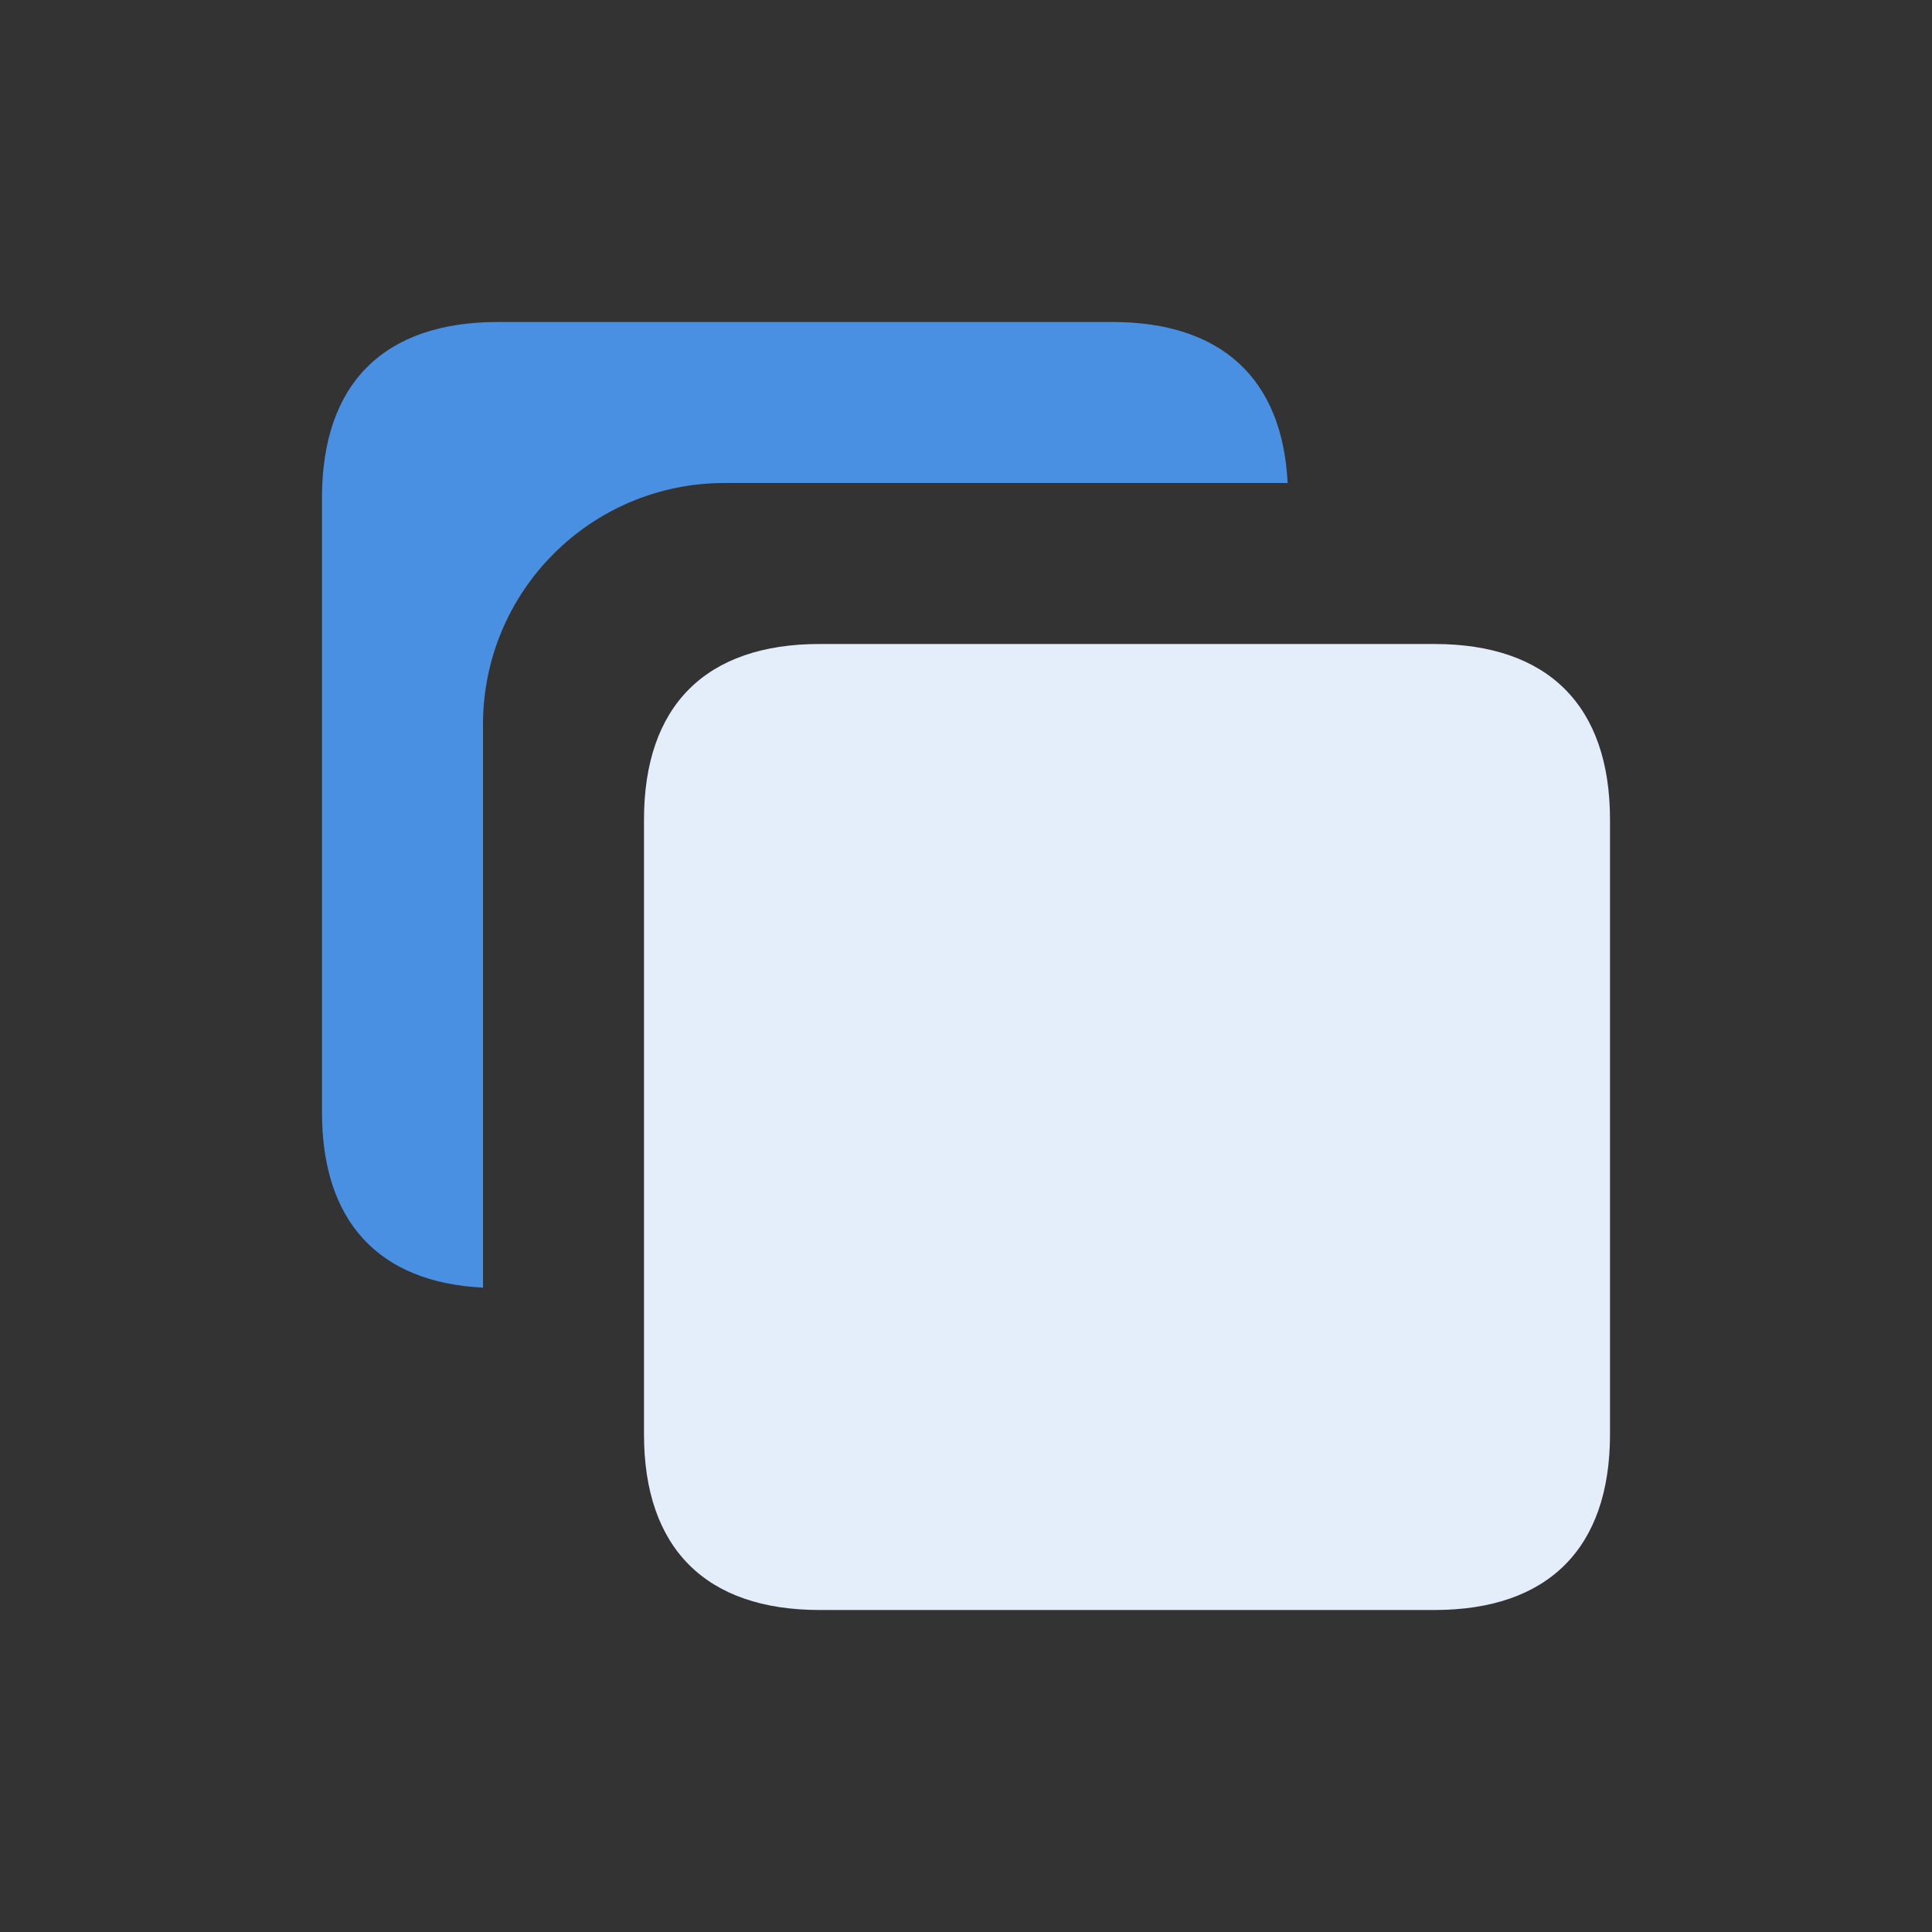 <svg xmlns="http://www.w3.org/2000/svg" width="42" height="42" viewBox="0 0 42 42">
    <rect x="0" y="0" width="42" height="42" fill="#333333" stroke="none"/>
    <g fill="none" fill-rule="evenodd">
        <g>
            <g>
                <path d="M0 0H42V42H0z" transform="translate(-107 -182) translate(107 182)"/>
                <path fill="#4A90E2" fill-rule="nonzero" d="M27.992 10.5H15.75c-2.9 0-5.25 2.35-5.25 5.25v12.242C8.228 27.88 7 26.55 7 24.182V10.818C7 8.343 8.343 7 10.818 7h13.364c2.367 0 3.698 1.228 3.81 3.5z" transform="translate(-107 -182) translate(107 182)"/>
                <path fill="#E4EEFB" fill-rule="nonzero" d="M17.818 14h13.364C33.657 14 35 15.343 35 17.818v13.364C35 33.657 33.657 35 31.182 35H17.818C15.343 35 14 33.657 14 31.182V17.818C14 15.343 15.343 14 17.818 14z" transform="translate(-107 -182) translate(107 182)"/>
            </g>
        </g>
    </g>
</svg>
